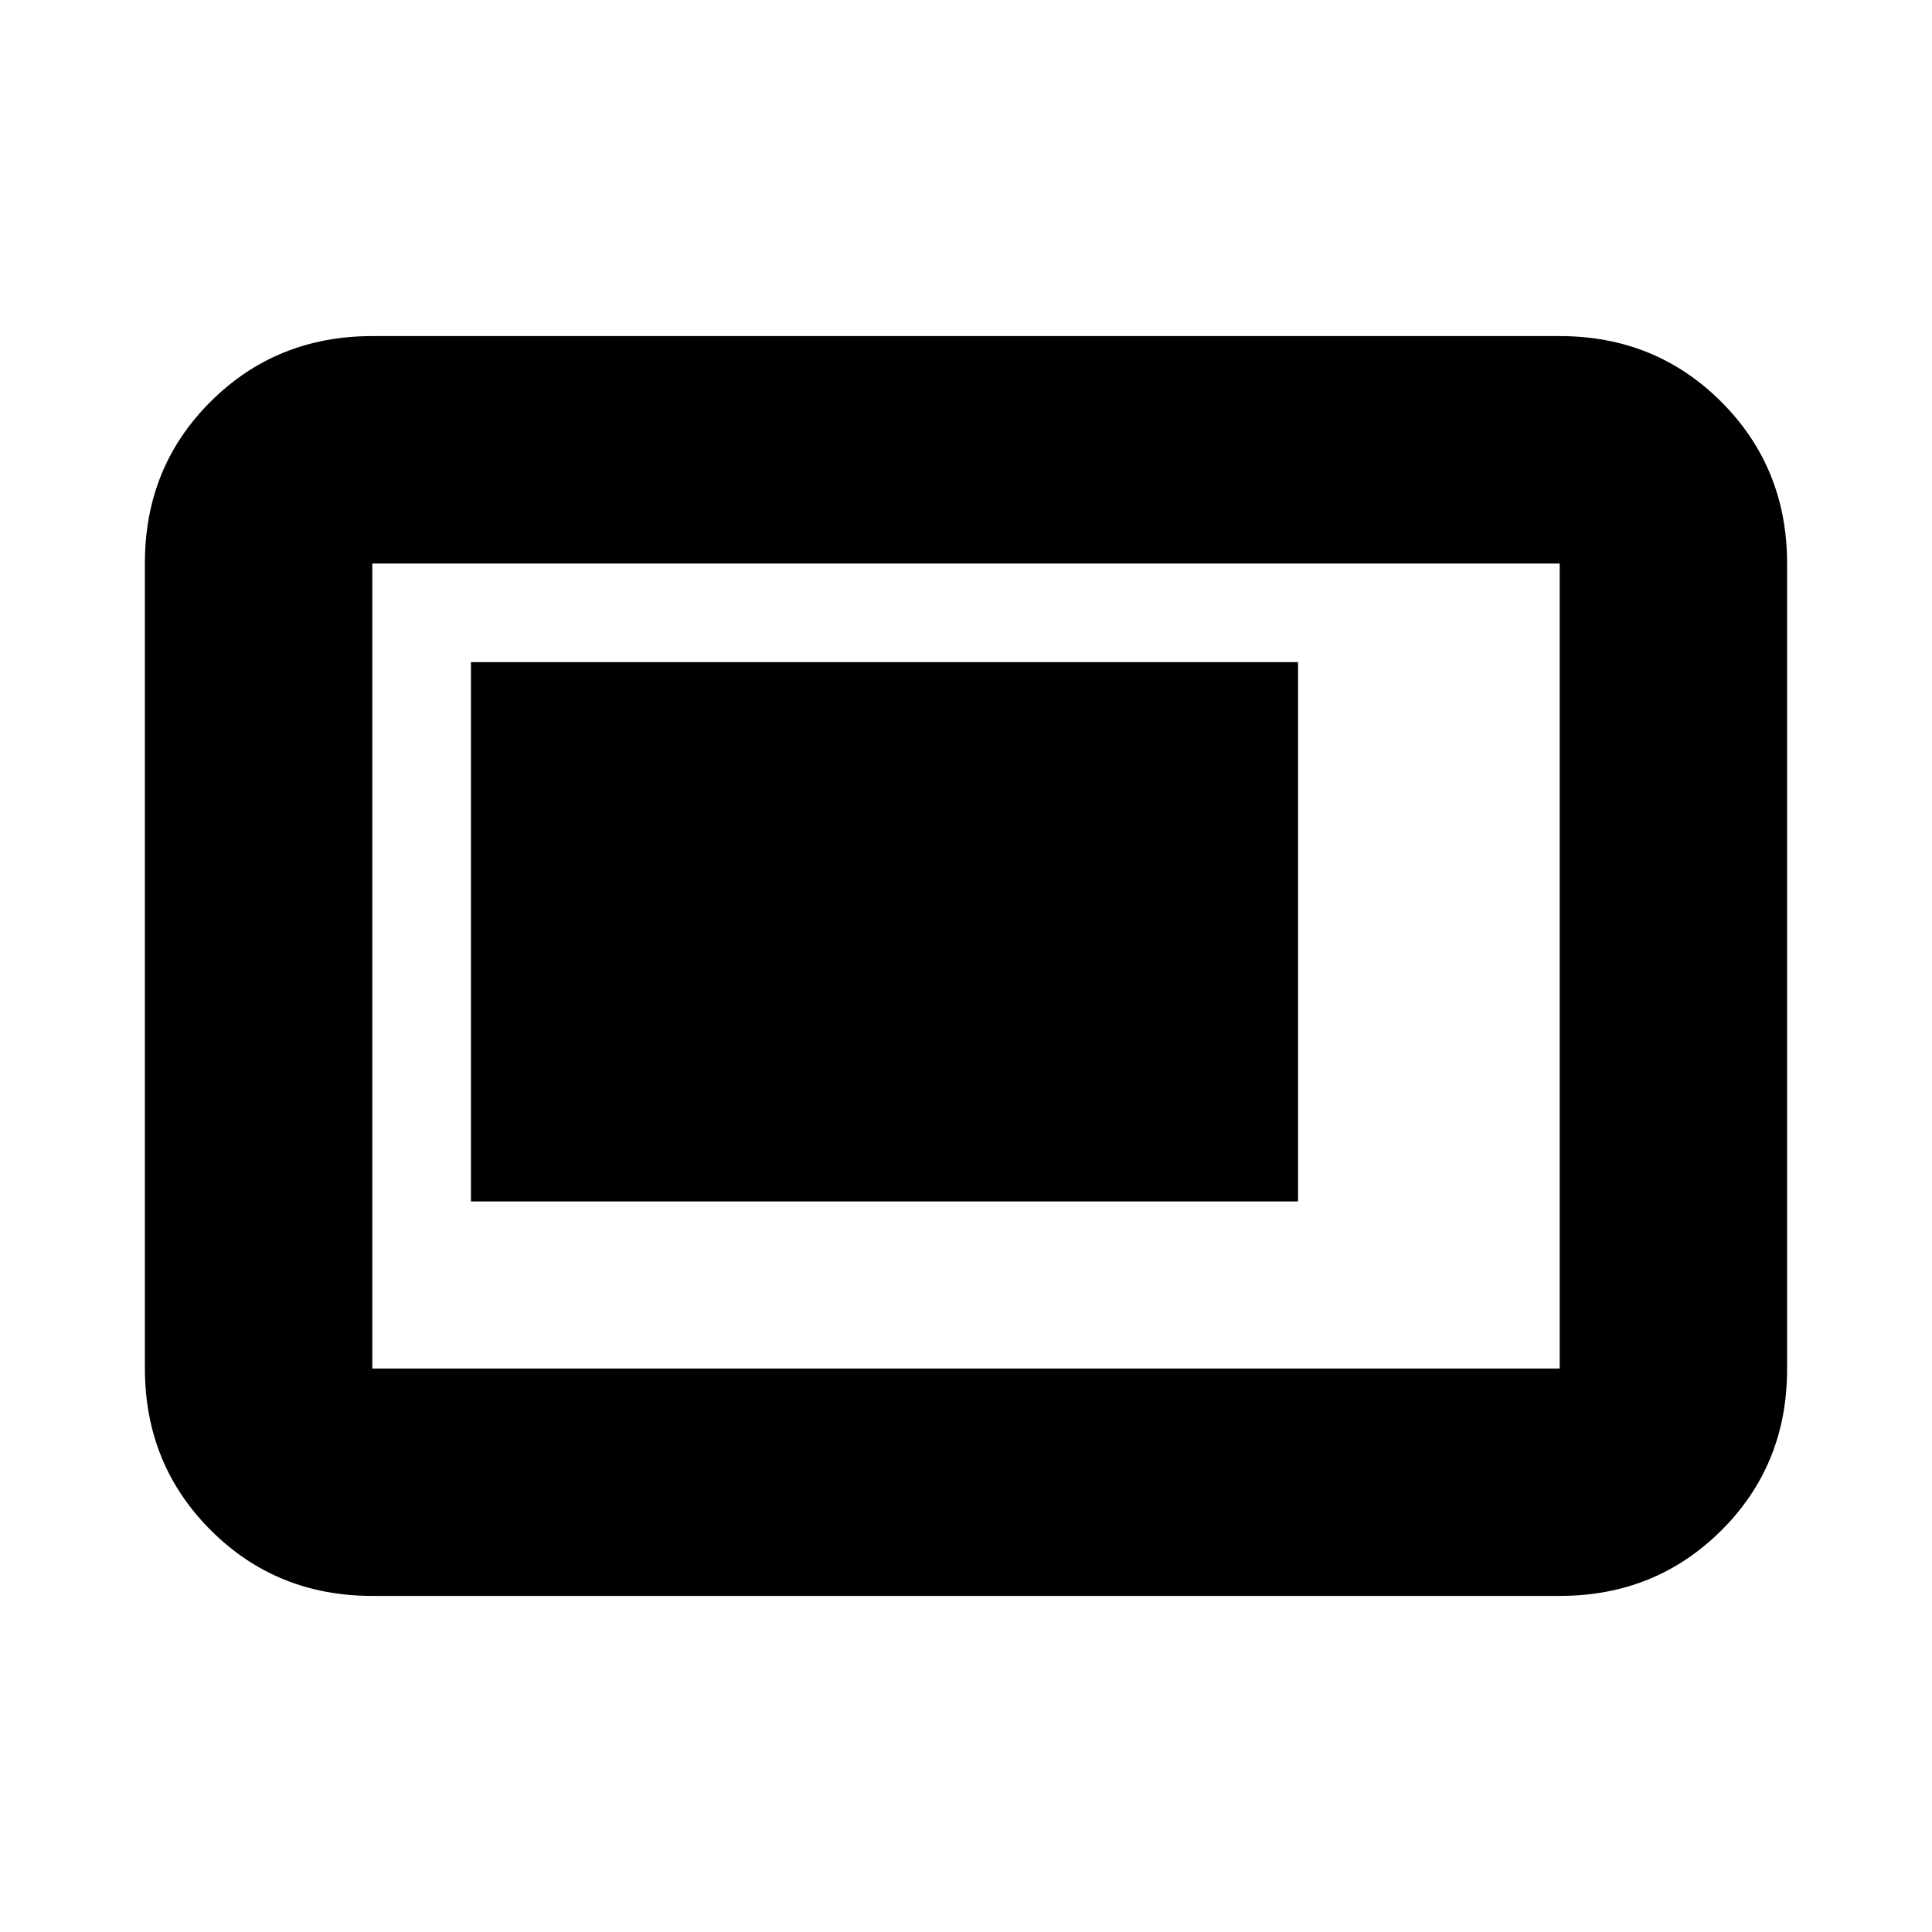 <svg xmlns="http://www.w3.org/2000/svg" height="20" viewBox="0 -960 960 960" width="20"><path d="M234-363h411v-268H234v268Zm-49 196q-47.64 0-80.32-32.69Q72-232.39 72-280.04v-400.24q0-47.66 32.68-80.19T185-793h590q47.64 0 80.32 32.69Q888-727.61 888-679.96v400.24q0 47.66-32.68 80.19T775-167H185Zm0-113h590v-400H185v400Zm0 0v-400 400Z"/></svg>